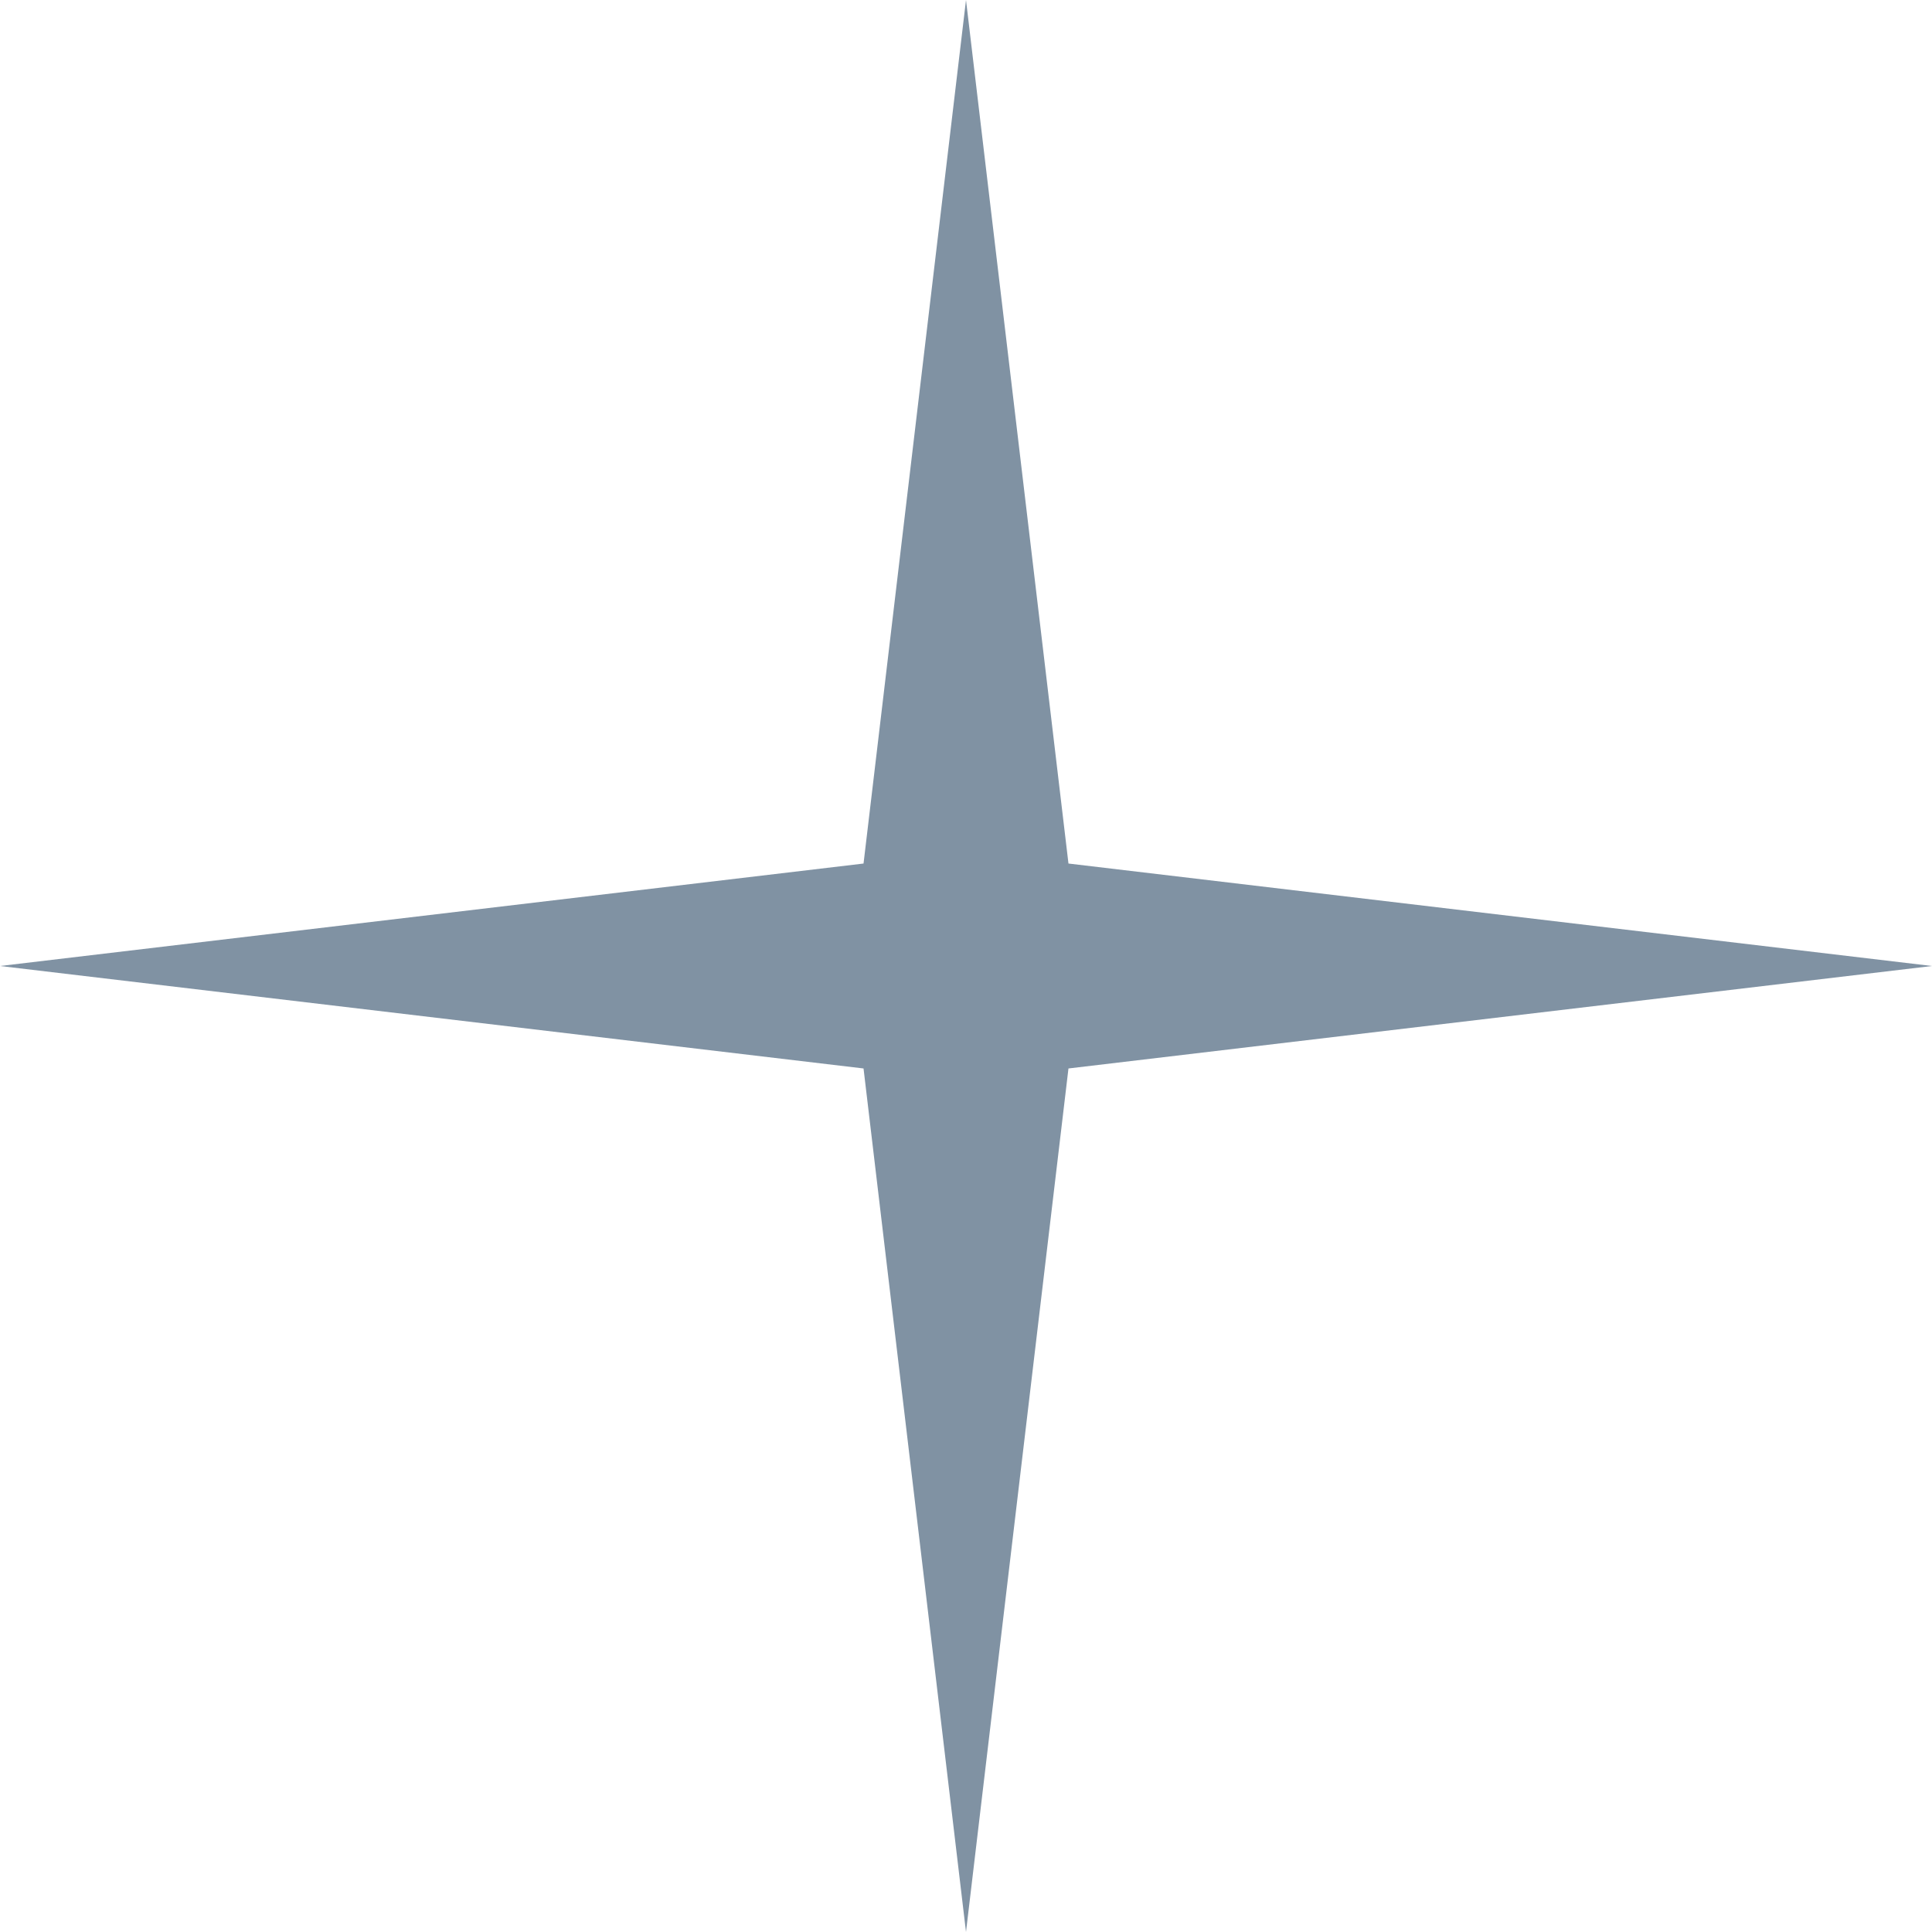 <svg width="55" height="55" viewBox="0 0 55 55" fill="none" xmlns="http://www.w3.org/2000/svg">
<g clip-path="url(#clip0_1560_116024)">
<path d="M27.5 0L30.417 24.583L55 27.5L30.417 30.417L27.5 55L24.583 30.417L0 27.5L24.583 24.583L27.5 0Z" fill="#8092A3"/>
</g>
<defs>
<clipPath id="clip0_1560_116024">
<rect width="55" height="55" fill="white"/>
</clipPath>
</defs>
</svg>
